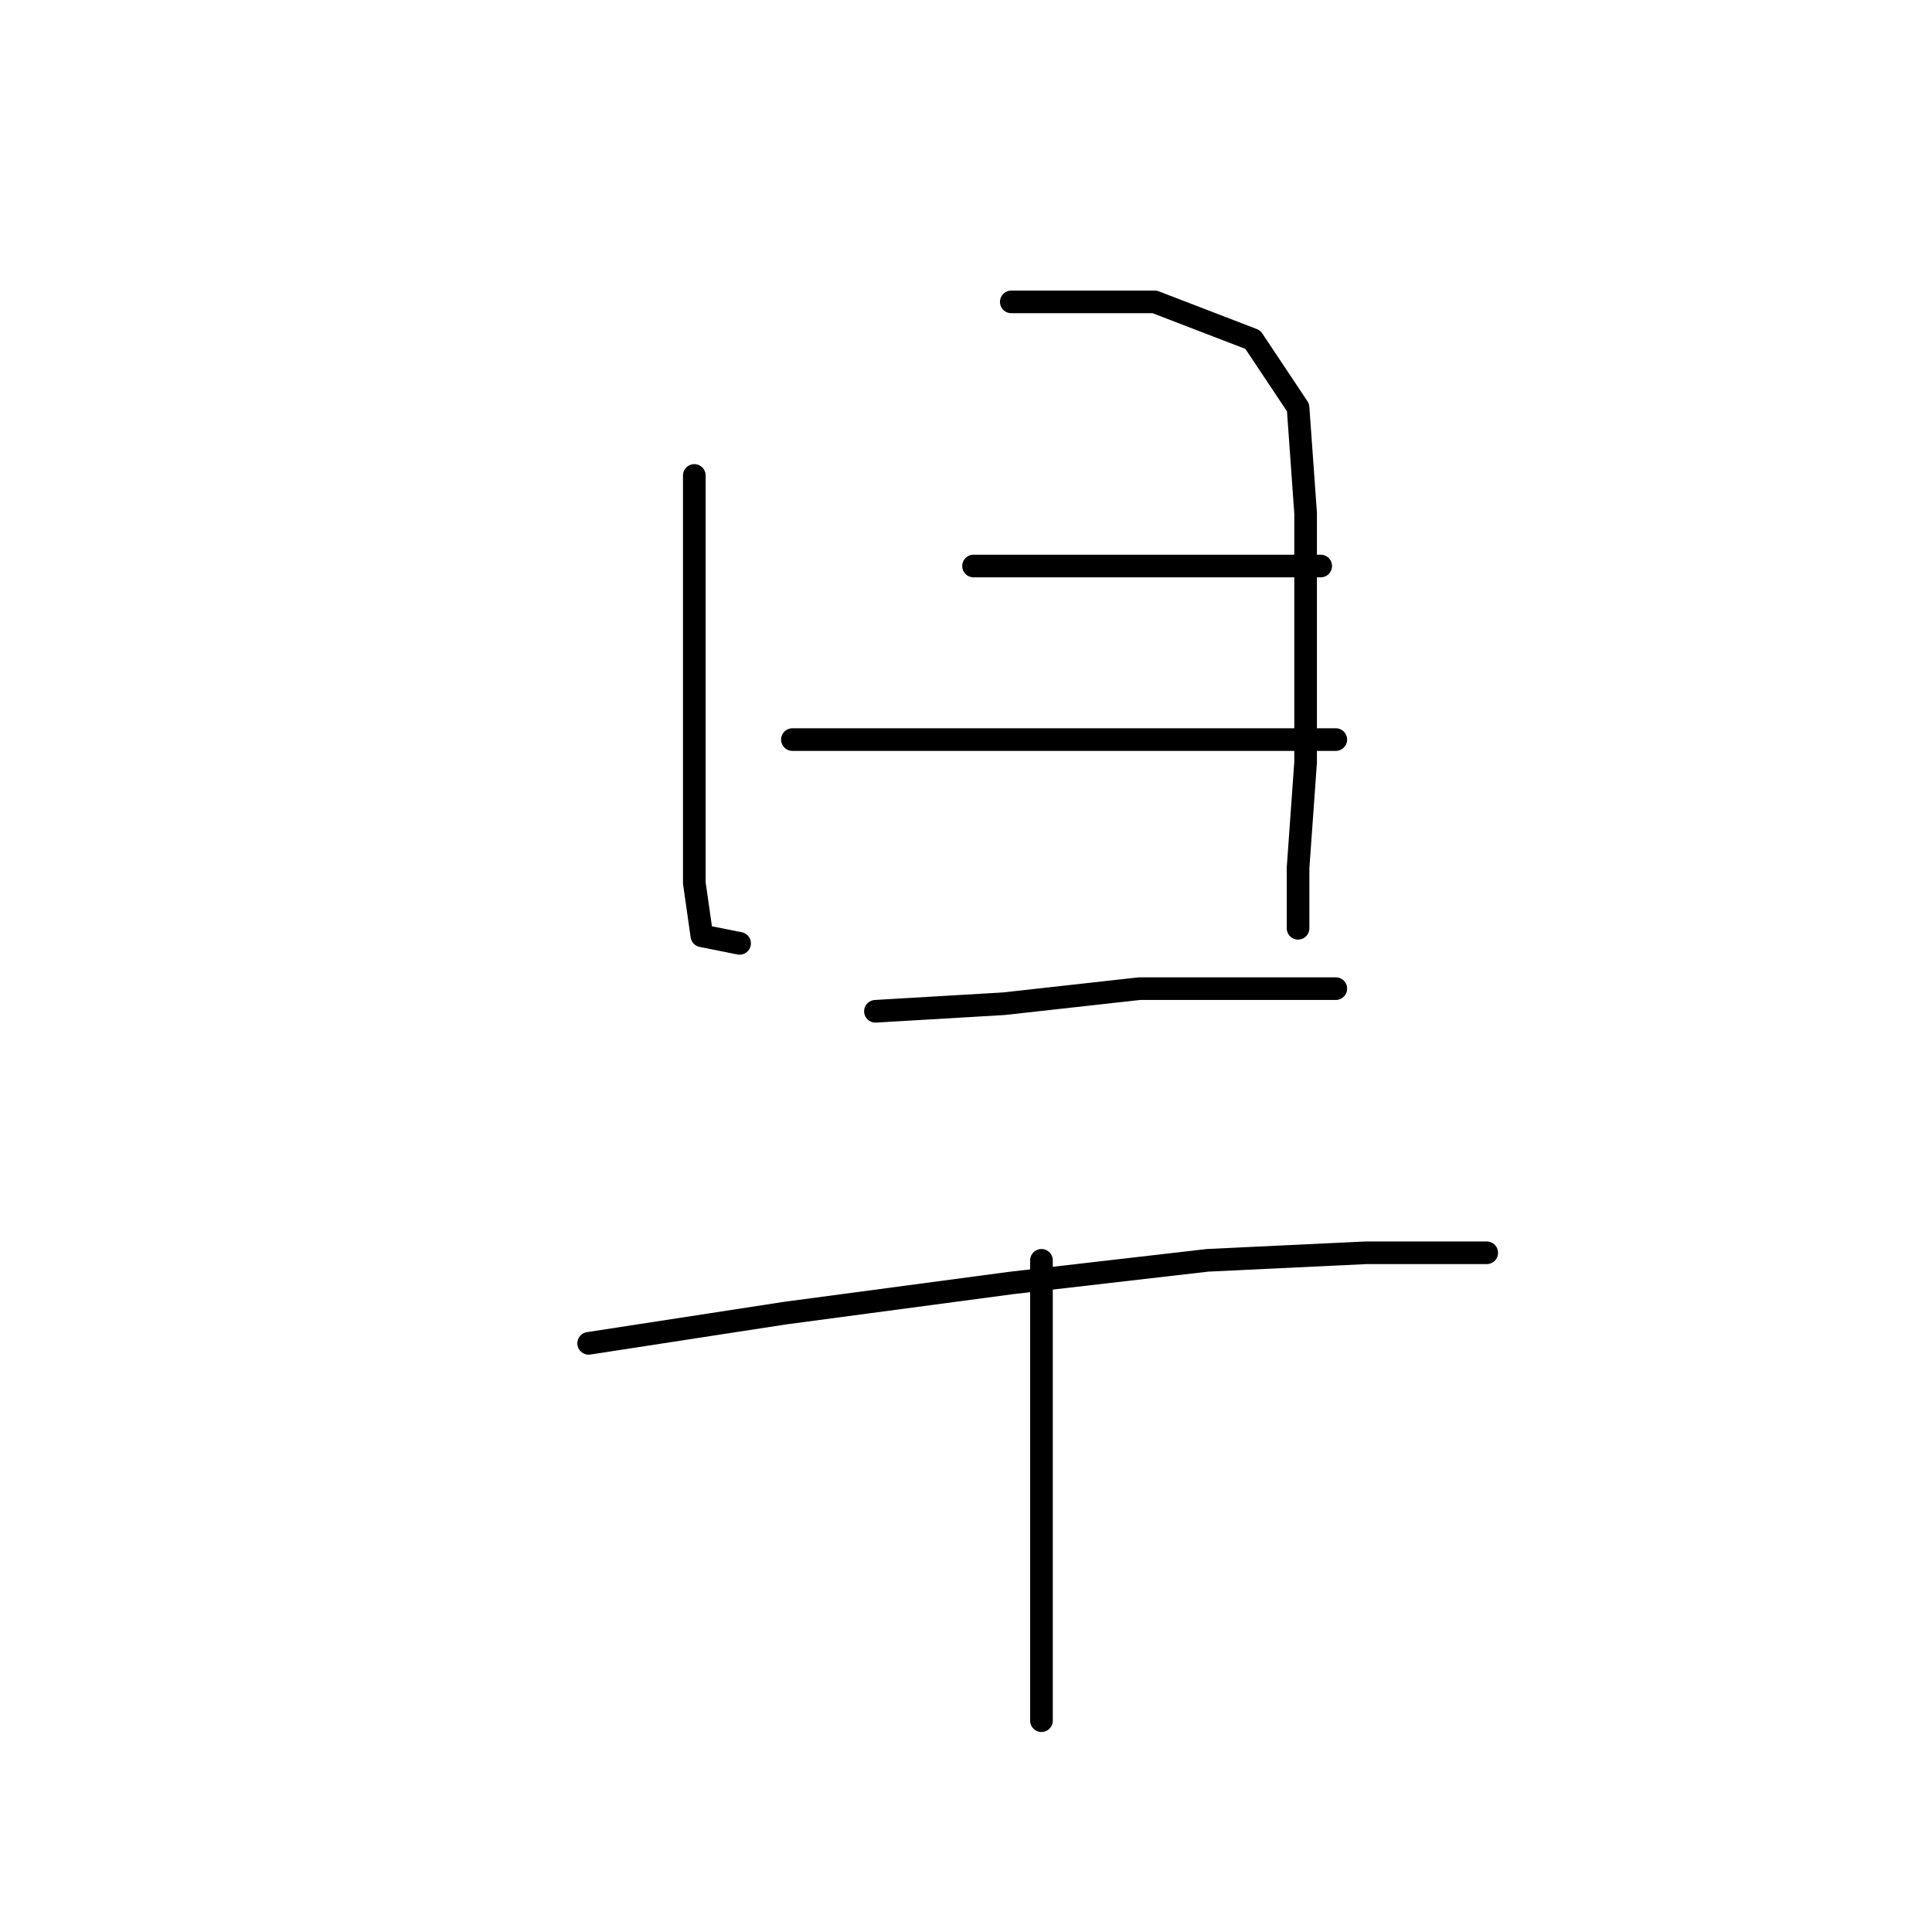 <?xml version="1.0" standalone="no"?>
    <svg width="256" height="256" xmlns="http://www.w3.org/2000/svg" version="1.1">
    <polyline stroke="black" stroke-width="3" stroke-linecap="round" fill="transparent" stroke-linejoin="round" points="92 63 92 70 92 85 92 102 92 117 93 124 98 125 98 125 " />
        <polyline stroke="black" stroke-width="3" stroke-linecap="round" fill="transparent" stroke-linejoin="round" points="134 40 153 40 166 45 172 54 173 68 173 84 173 101 172 115 172 123 172 123 " />
        <polyline stroke="black" stroke-width="3" stroke-linecap="round" fill="transparent" stroke-linejoin="round" points="129 75 149 75 169 75 175 75 175 75 " />
        <polyline stroke="black" stroke-width="3" stroke-linecap="round" fill="transparent" stroke-linejoin="round" points="105 98 112 98 129 98 147 98 164 98 174 98 177 98 177 98 " />
        <polyline stroke="black" stroke-width="3" stroke-linecap="round" fill="transparent" stroke-linejoin="round" points="116 134 133 133 151 131 168 131 177 131 177 131 " />
        <polyline stroke="black" stroke-width="3" stroke-linecap="round" fill="transparent" stroke-linejoin="round" points="78 178 104 174 134 170 160 167 181 166 194 166 197 166 197 166 " />
        <polyline stroke="black" stroke-width="3" stroke-linecap="round" fill="transparent" stroke-linejoin="round" points="138 167 138 189 138 216 138 228 138 228 " />
        </svg>